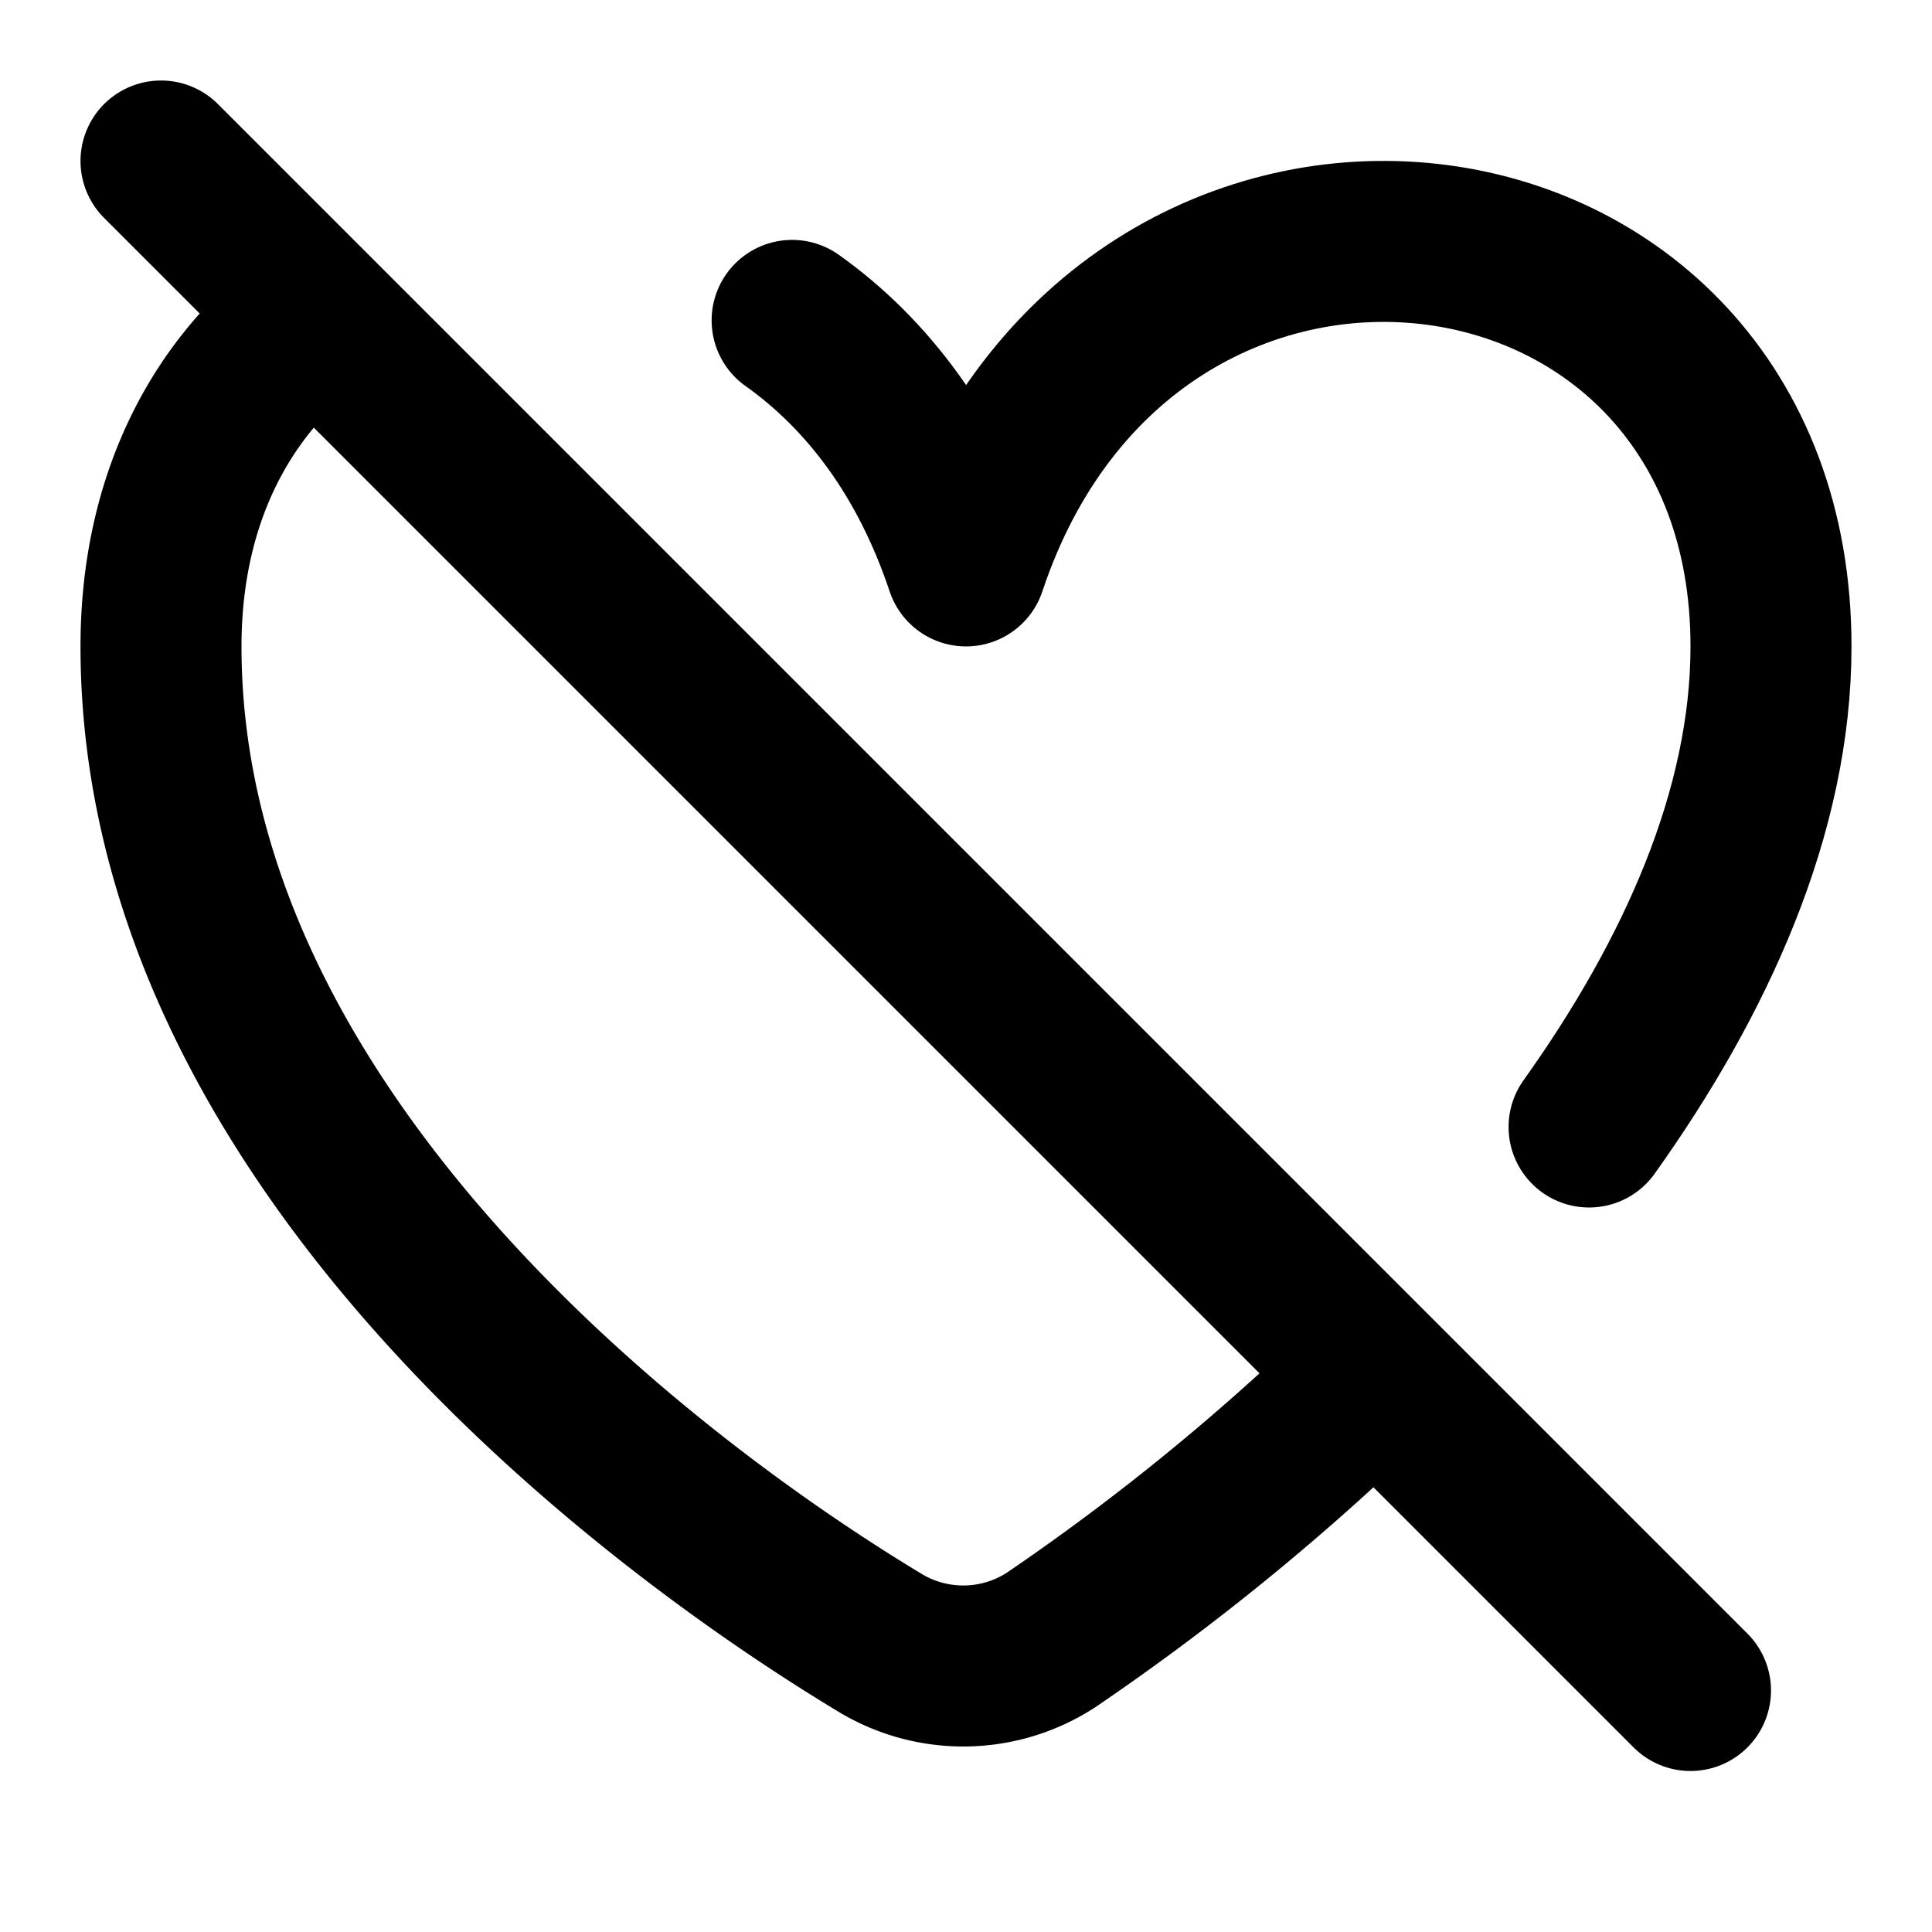 <svg
  xmlns="http://www.w3.org/2000/svg"
  width="24"
  height="24"
  viewBox="0 0 24 24"
  fill="none"
  stroke="currentColor"
  stroke-width="2"
  stroke-linecap="round"
  stroke-linejoin="round"
>
  <path d="M19.74 14C21.06 12.15 22 10.09 22 8.03c0-6-8-7-10-1-.46-1.38-1.23-2.39-2.16-3.05" />
  <path d="m2 2 19 19" />
  <path d="M3.83 4C2.74 4.84 2 6.21 2 8.03c0 6.07 6.02 10.62 8.92 12.37a2 2 0 0 0 2.14-.03A29.5 29.5 0 0 0 17 17.16" />
</svg>